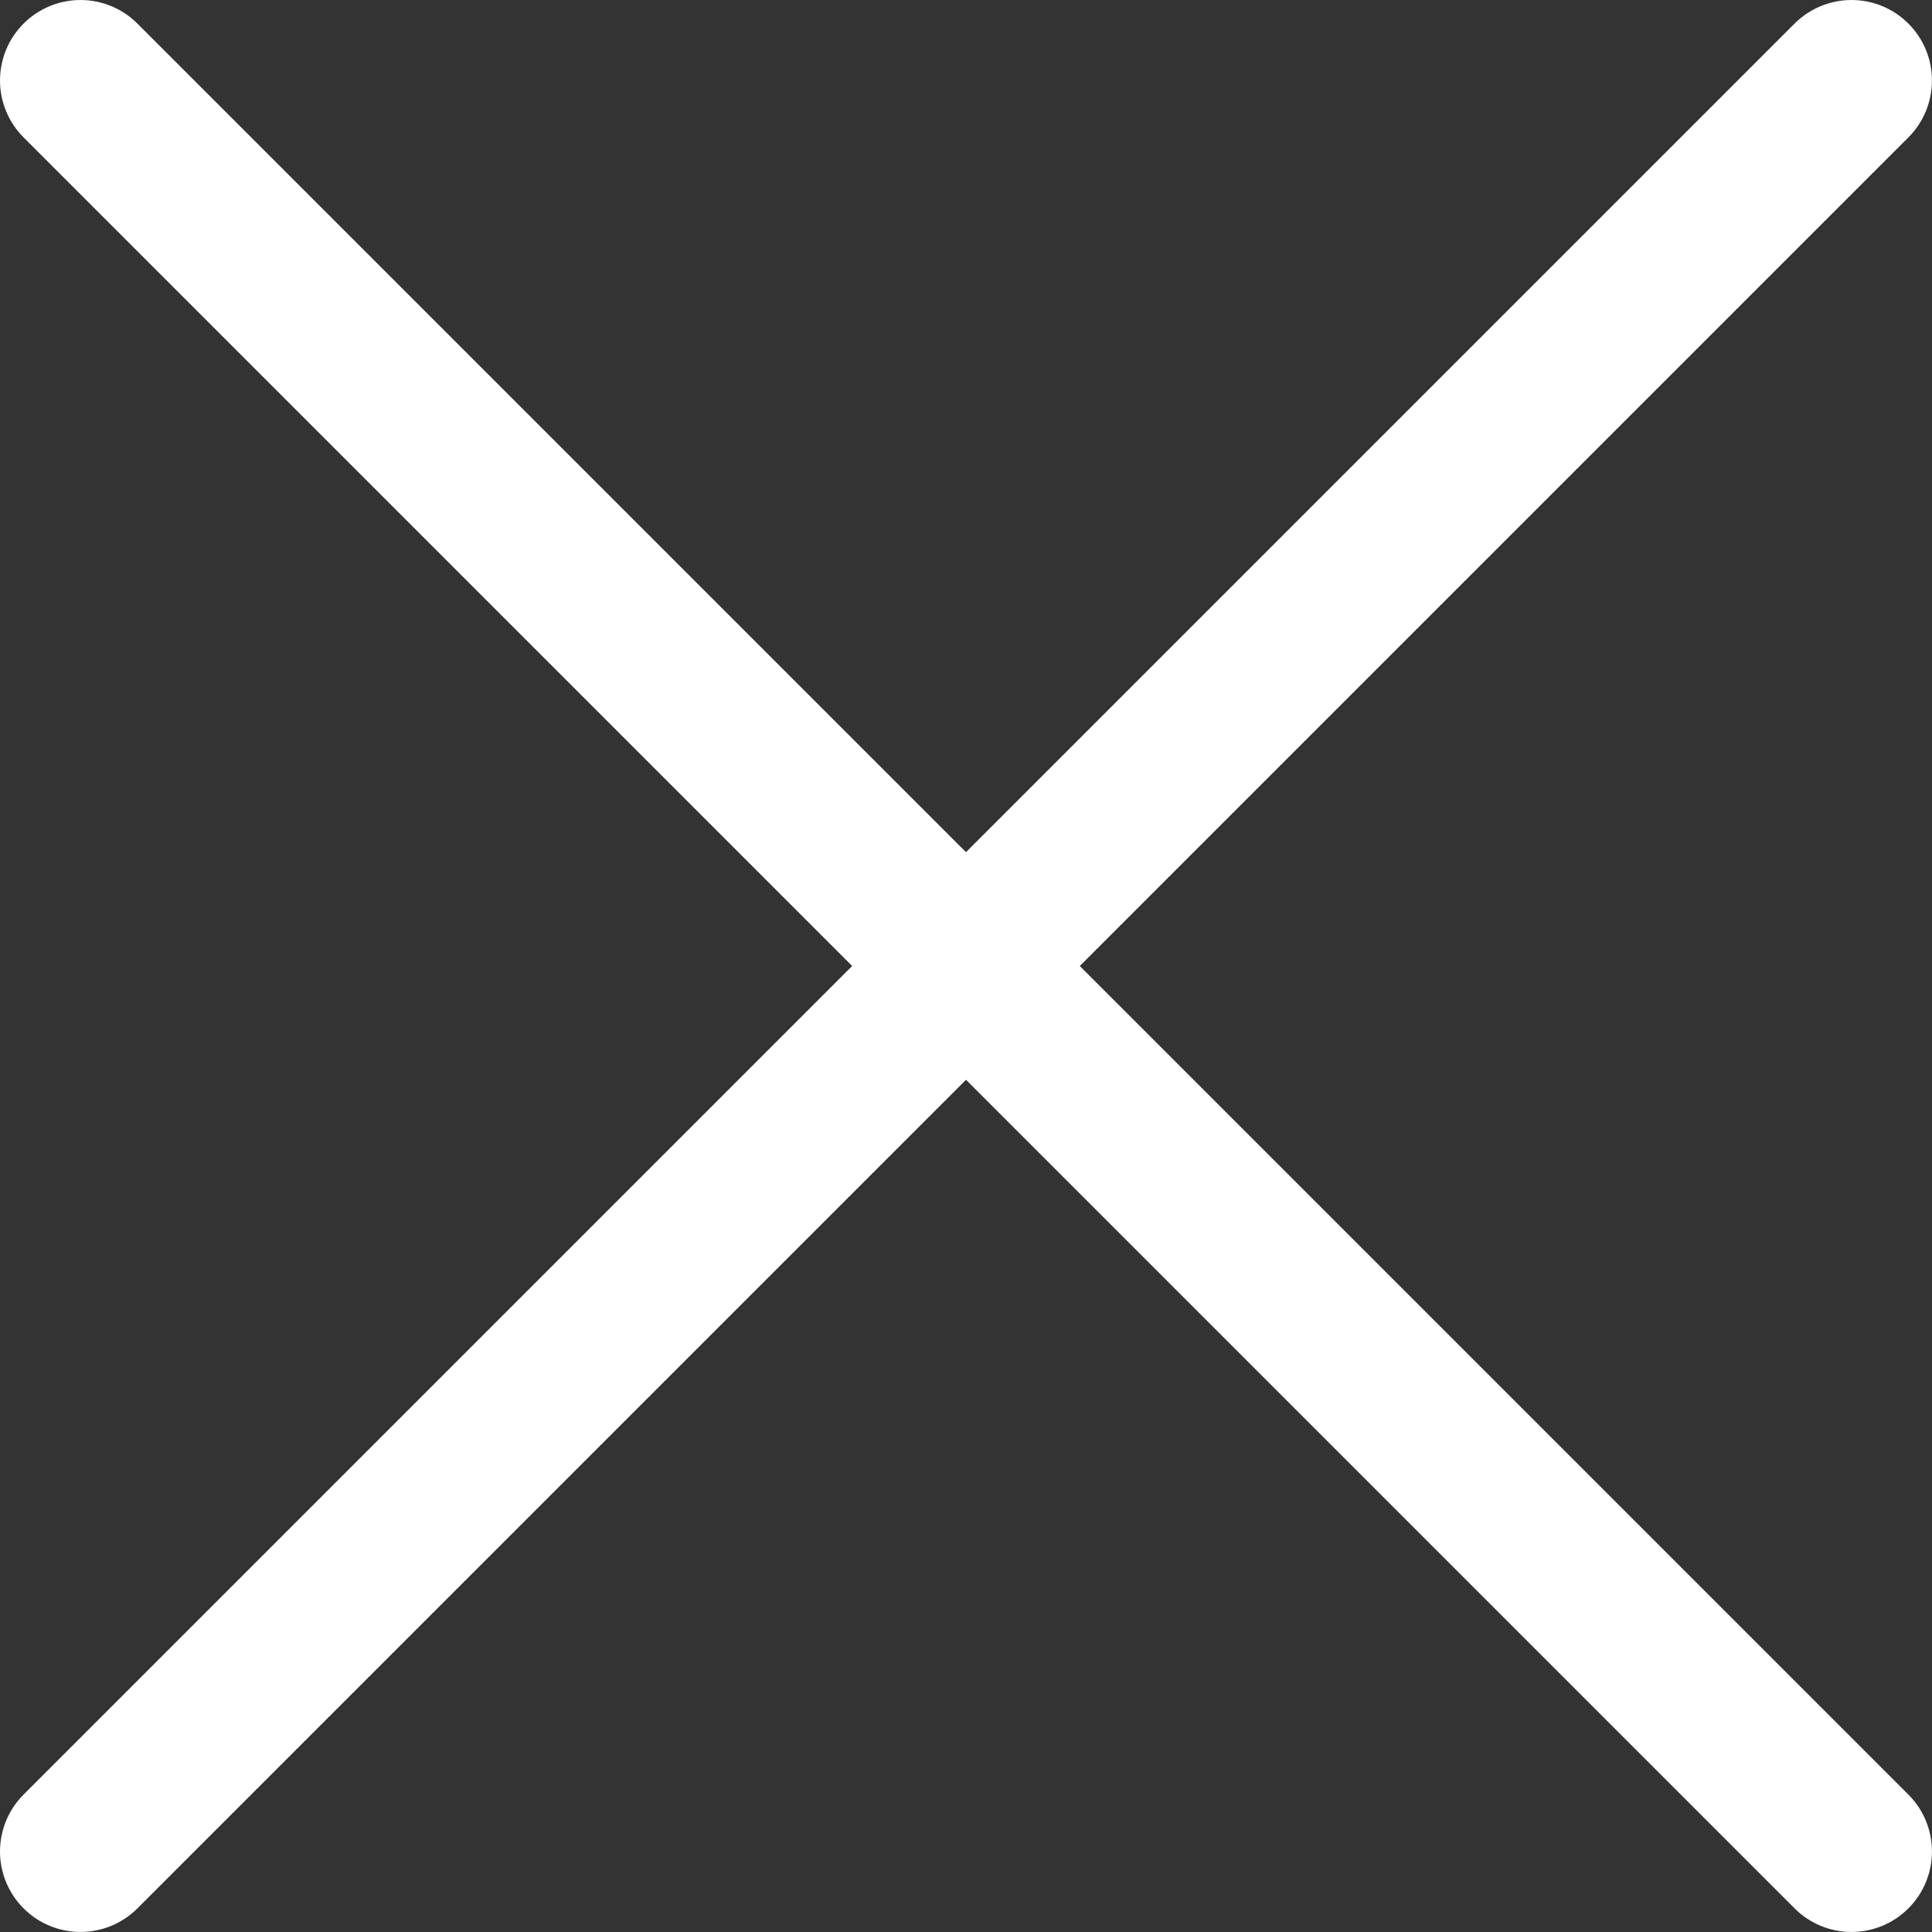 <svg width="40" height="40" viewBox="0 0 40 40" fill="none" xmlns="http://www.w3.org/2000/svg">
<rect x="0" y="0" width="40" height="40" fill="#333333" stroke="none"/>
<path d="M39.511 0.488C39.199 0.176 38.775 0 38.333 0C37.891 0 37.467 0.176 37.155 0.488L20 17.643L2.845 0.488C2.532 0.176 2.108 0 1.666 0C1.224 0 0.801 0.176 0.488 0.488C0.176 0.801 0 1.224 0 1.666C0 2.108 0.176 2.532 0.488 2.845L17.643 20L0.488 37.155C0.176 37.467 0 37.891 0 38.333C0 38.775 0.176 39.199 0.488 39.511C0.801 39.824 1.224 39.999 1.666 39.999C2.108 39.999 2.532 39.824 2.845 39.511L20 22.356L37.155 39.511C37.467 39.824 37.891 39.999 38.333 39.999C38.775 39.999 39.199 39.824 39.511 39.511C39.824 39.199 39.999 38.775 39.999 38.333C39.999 37.891 39.824 37.467 39.511 37.155L22.356 20L39.511 2.845C39.824 2.532 39.999 2.108 39.999 1.666C39.999 1.224 39.824 0.801 39.511 0.488Z" fill="white"/>
</svg>
